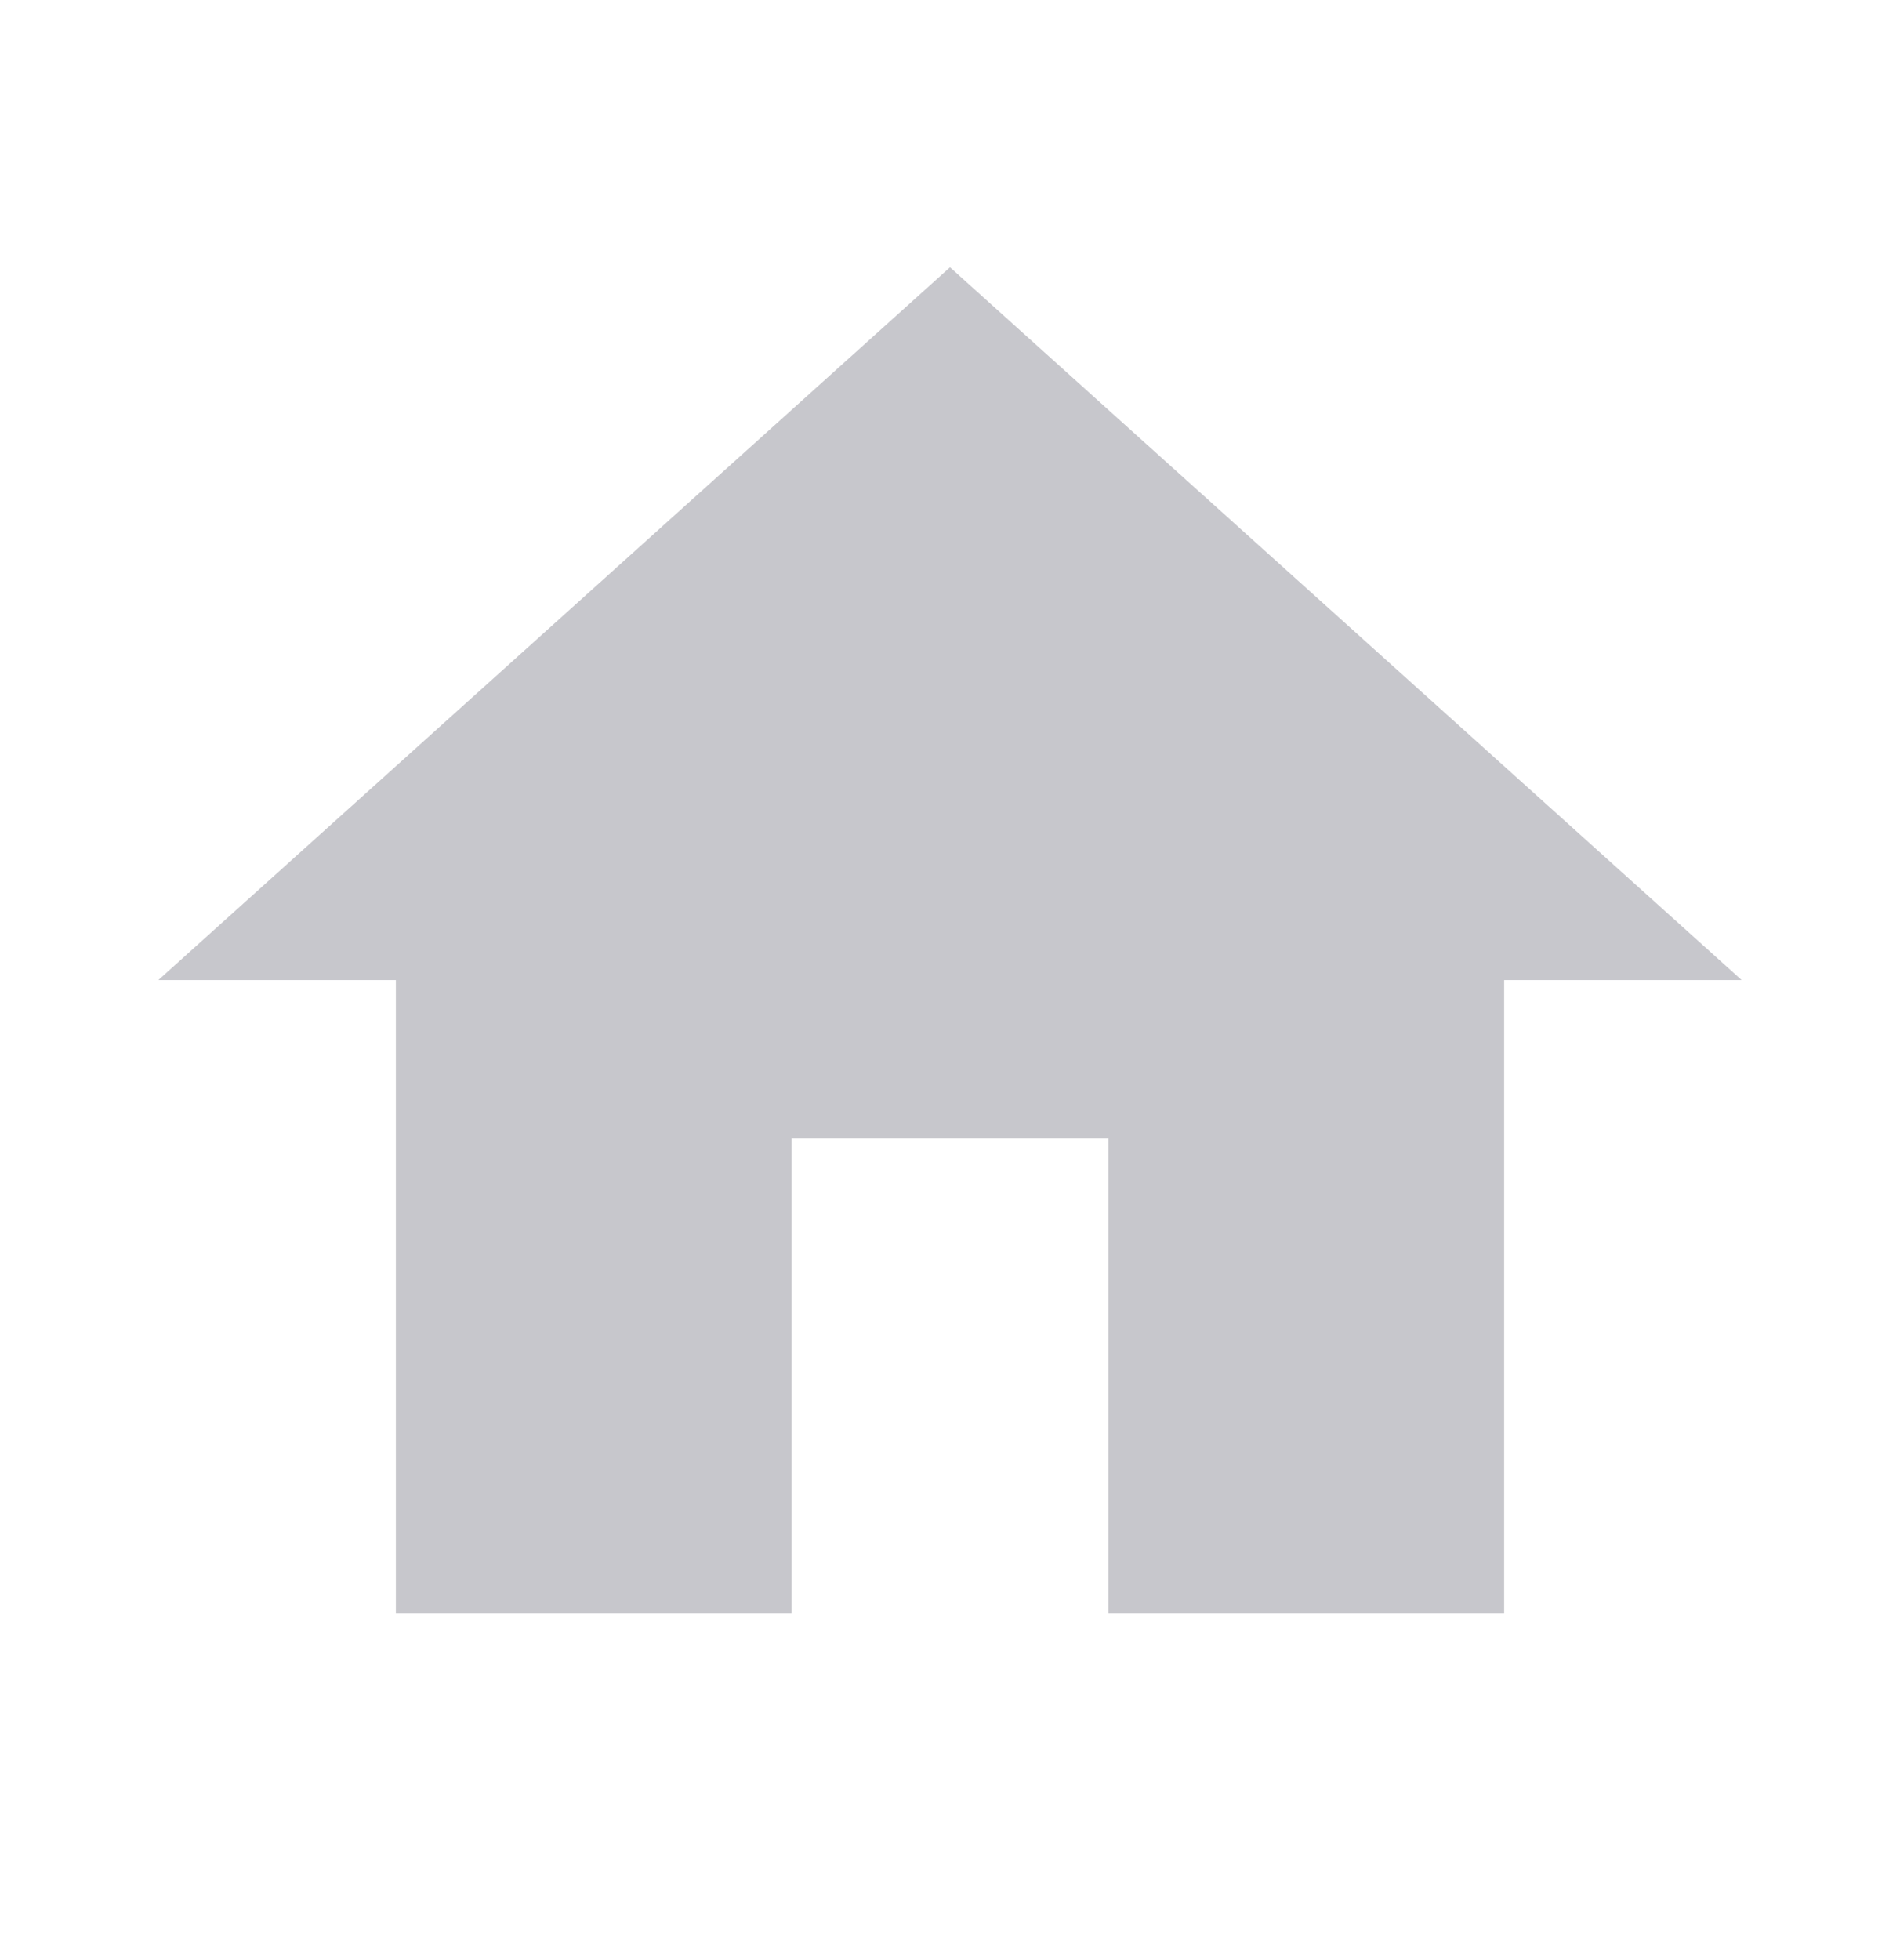 <svg width="32" height="33" viewBox="0 0 32 33" fill="none" xmlns="http://www.w3.org/2000/svg">
<g clip-path="url(#clip0_28_814)">
<path d="M13.333 27.167V19.167H18.667V27.167H25.333V16.5H29.333L16 4.5L2.667 16.5H6.667V27.167H13.333Z" fill="#C7C7CC"/>
</g>
<defs>
<clipPath id="clip0_28_814">
<rect width="32" height="32" fill="white" transform="translate(0 0.5)"/>
</clipPath>
</defs>
</svg>
